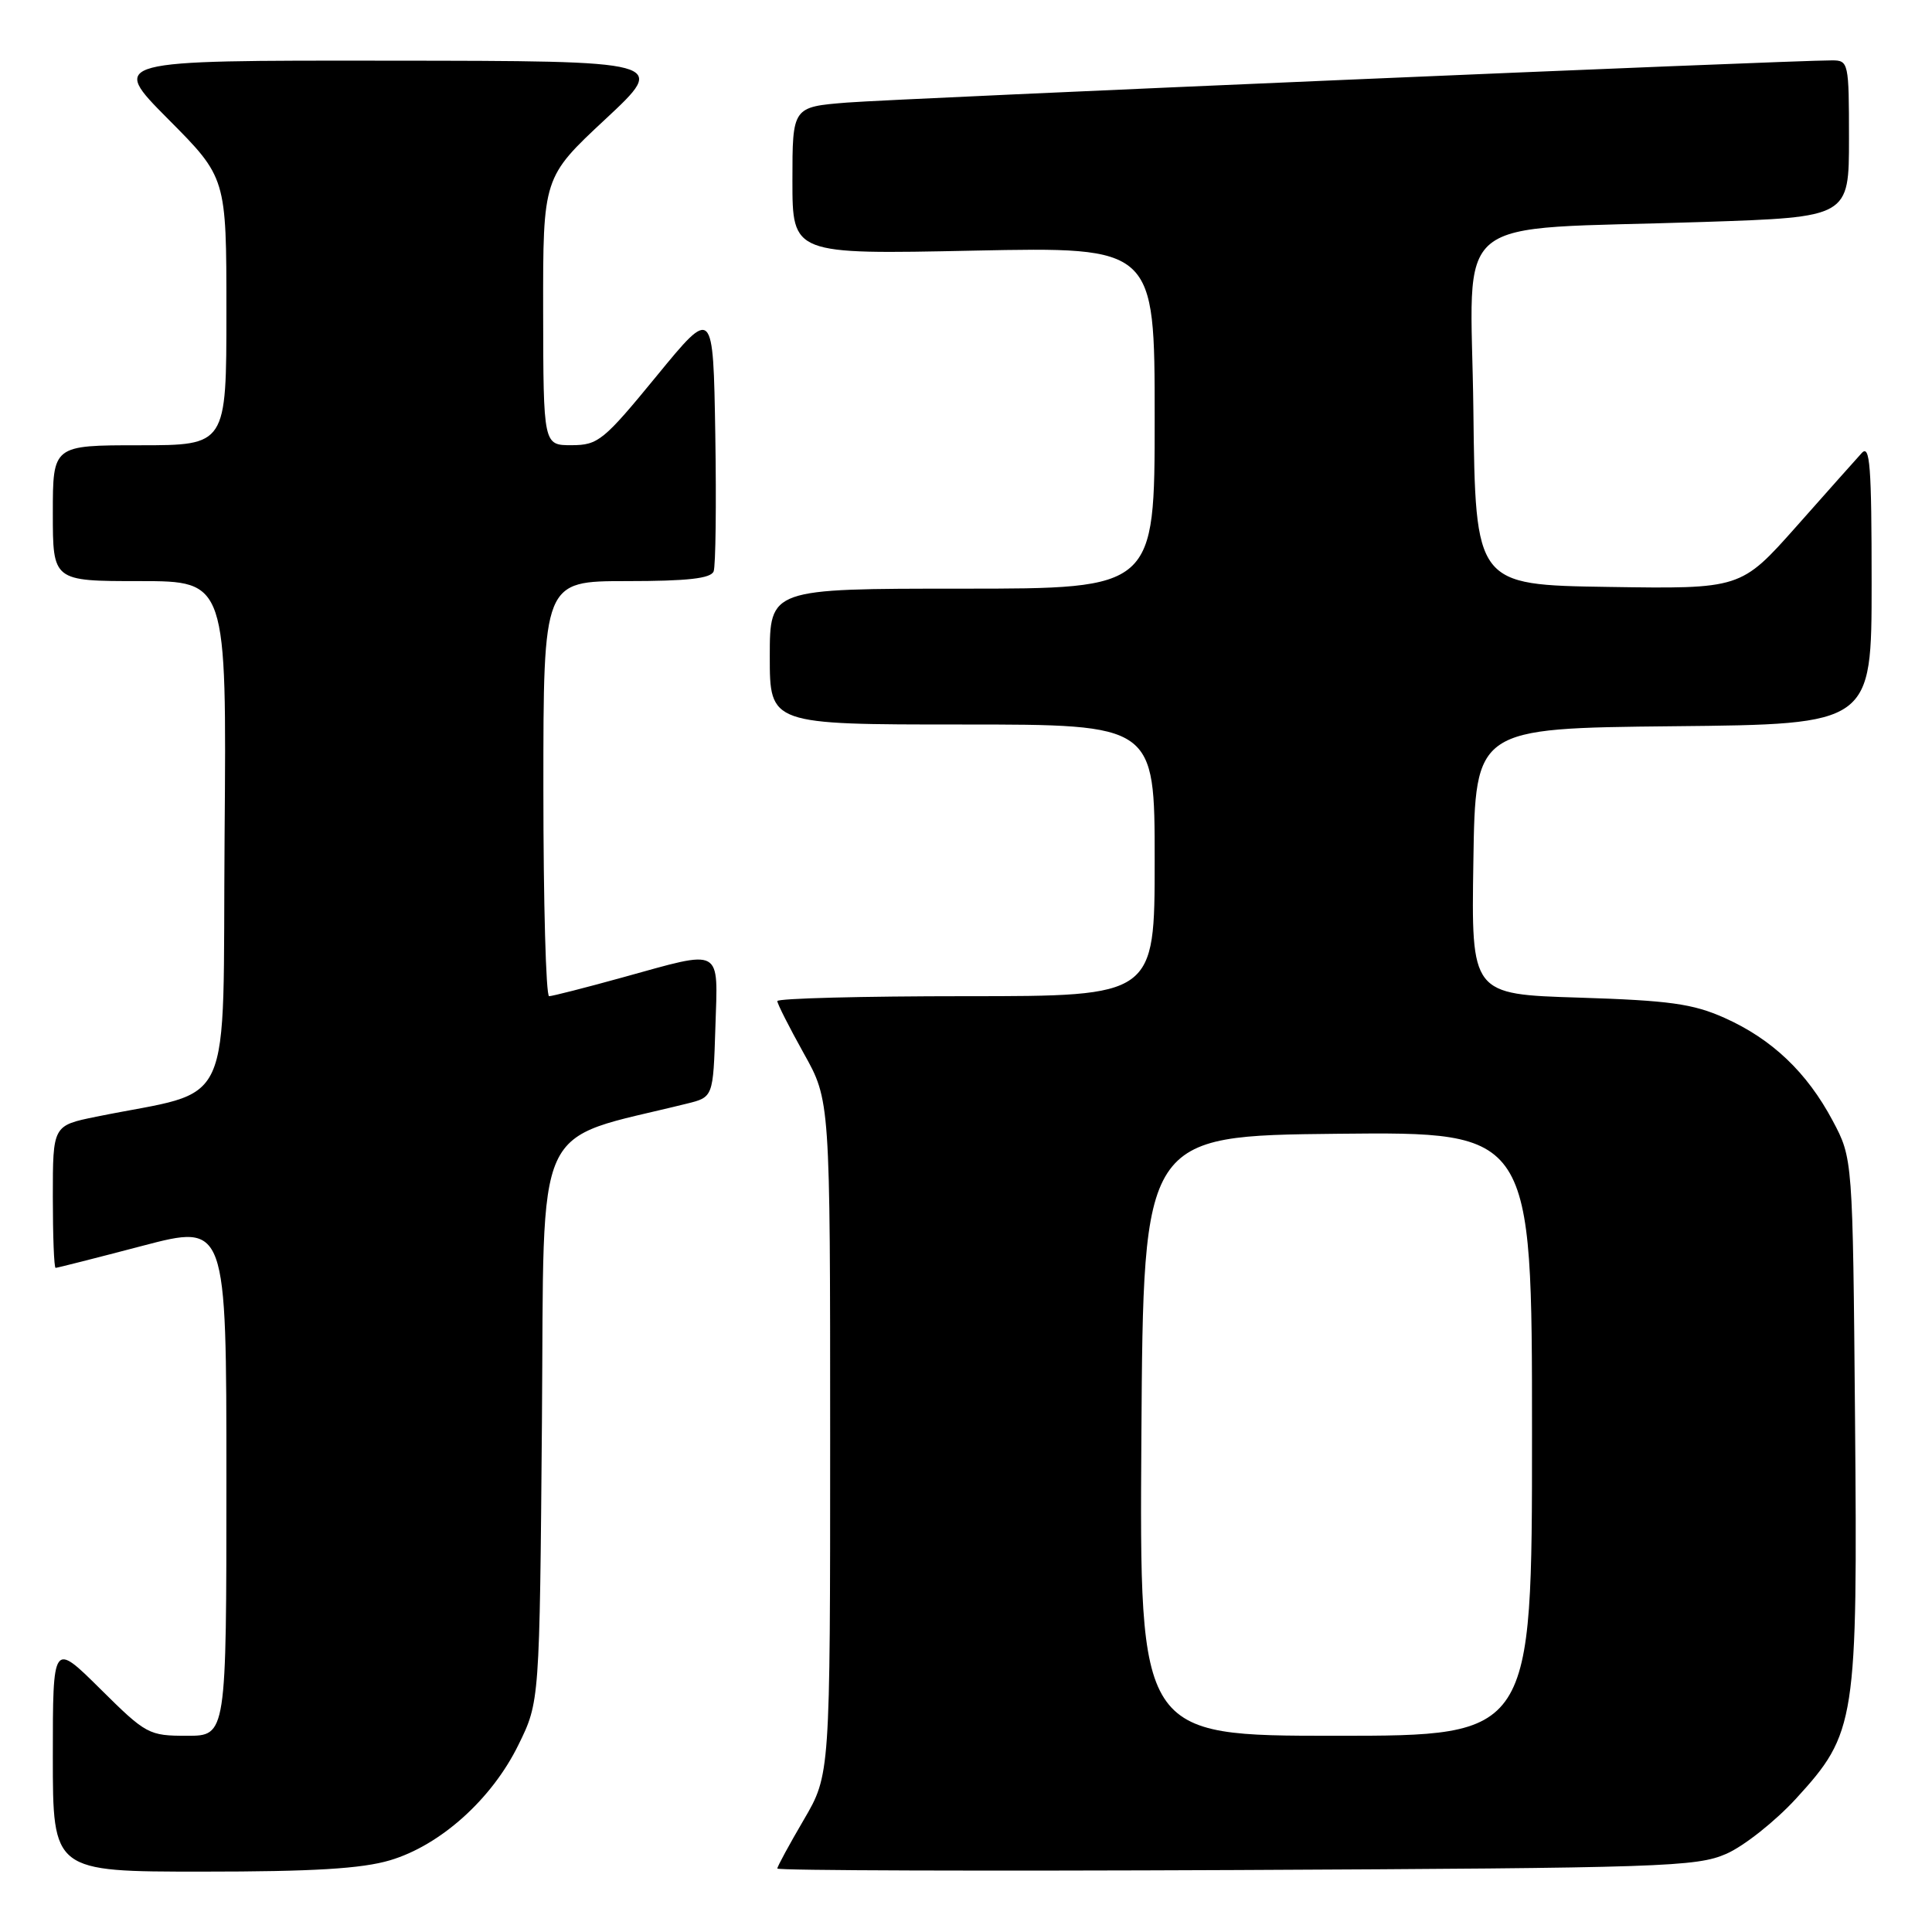<?xml version="1.0" encoding="UTF-8" standalone="no"?>
<!DOCTYPE svg PUBLIC "-//W3C//DTD SVG 1.1//EN" "http://www.w3.org/Graphics/SVG/1.1/DTD/svg11.dtd" >
<svg xmlns="http://www.w3.org/2000/svg" xmlns:xlink="http://www.w3.org/1999/xlink" version="1.1" viewBox="0 0 256 256">
 <g >
 <path fill="currentColor"
d=" M 51.67 246.50 C 58.35 244.52 65.17 238.40 68.69 231.21 C 71.50 225.50 71.50 225.50 71.81 188.34 C 72.14 147.42 70.35 151.36 91.00 146.24 C 94.50 145.38 94.50 145.38 94.79 136.19 C 95.13 125.38 95.90 125.81 82.51 129.51 C 77.56 130.88 73.17 132.00 72.76 132.00 C 72.34 132.00 72.00 119.62 72.00 104.50 C 72.00 77.00 72.00 77.00 83.03 77.00 C 91.10 77.00 94.20 76.65 94.56 75.71 C 94.83 75.01 94.93 66.83 94.78 57.55 C 94.50 40.68 94.50 40.68 87.00 49.83 C 79.98 58.39 79.26 58.98 75.75 58.99 C 72.00 59.00 72.00 59.00 71.97 41.25 C 71.95 23.50 71.95 23.50 80.22 15.79 C 88.50 8.07 88.50 8.07 51.52 8.04 C 14.55 8.00 14.55 8.00 22.27 15.77 C 30.00 23.54 30.00 23.54 30.00 41.27 C 30.00 59.00 30.00 59.00 18.50 59.00 C 7.00 59.00 7.00 59.00 7.00 68.00 C 7.00 77.00 7.00 77.00 18.51 77.00 C 30.03 77.00 30.03 77.00 29.76 110.67 C 29.47 148.31 31.35 144.18 12.75 147.97 C 7.00 149.14 7.00 149.14 7.00 158.57 C 7.00 163.76 7.16 168.00 7.37 168.00 C 7.57 168.00 12.74 166.69 18.87 165.08 C 30.00 162.16 30.00 162.16 30.00 196.08 C 30.00 230.00 30.00 230.00 24.78 230.00 C 19.71 230.00 19.36 229.81 13.28 223.78 C 7.00 217.56 7.00 217.56 7.00 232.78 C 7.00 248.00 7.00 248.00 26.82 248.00 C 41.50 248.00 47.94 247.61 51.67 246.50 Z  M 228.75 245.64 C 231.08 244.62 235.24 241.32 237.99 238.32 C 245.93 229.63 246.15 228.22 245.80 187.83 C 245.50 153.50 245.50 153.50 242.84 148.50 C 239.43 142.09 234.79 137.68 228.50 134.87 C 224.31 133.00 221.20 132.57 209.23 132.19 C 194.95 131.75 194.95 131.75 195.23 114.12 C 195.50 96.50 195.50 96.50 221.75 96.23 C 248.00 95.97 248.00 95.97 248.00 77.27 C 248.00 61.70 247.78 58.82 246.68 60.04 C 245.95 60.84 242.05 65.22 238.02 69.77 C 230.67 78.04 230.67 78.04 213.09 77.77 C 195.50 77.50 195.50 77.50 195.23 54.35 C 194.92 27.66 191.37 30.56 225.75 29.41 C 245.00 28.77 245.00 28.77 245.00 18.38 C 245.00 8.28 244.94 8.00 242.75 8.00 C 237.34 7.98 118.78 13.07 112.25 13.59 C 105.00 14.17 105.00 14.17 105.00 23.94 C 105.00 33.71 105.00 33.71 129.00 33.21 C 153.00 32.72 153.00 32.72 153.00 55.36 C 153.00 78.00 153.00 78.00 127.50 78.00 C 102.00 78.00 102.00 78.00 102.00 87.00 C 102.00 96.00 102.00 96.00 127.50 96.00 C 153.00 96.00 153.00 96.00 153.00 114.00 C 153.00 132.00 153.00 132.00 128.00 132.00 C 114.25 132.00 103.00 132.29 103.00 132.65 C 103.00 133.01 104.58 136.12 106.50 139.57 C 110.00 145.82 110.00 145.82 110.00 190.49 C 110.00 235.16 110.00 235.16 106.50 241.14 C 104.58 244.42 103.00 247.32 103.00 247.59 C 103.00 247.86 130.34 247.94 163.75 247.79 C 220.39 247.52 224.79 247.37 228.75 245.64 Z  M 151.24 190.25 C 151.50 150.50 151.50 150.50 177.25 150.23 C 203.00 149.97 203.00 149.97 203.00 189.98 C 203.00 230.00 203.00 230.00 176.99 230.00 C 150.98 230.00 150.98 230.00 151.24 190.25 Z "/>
</g>
</svg>